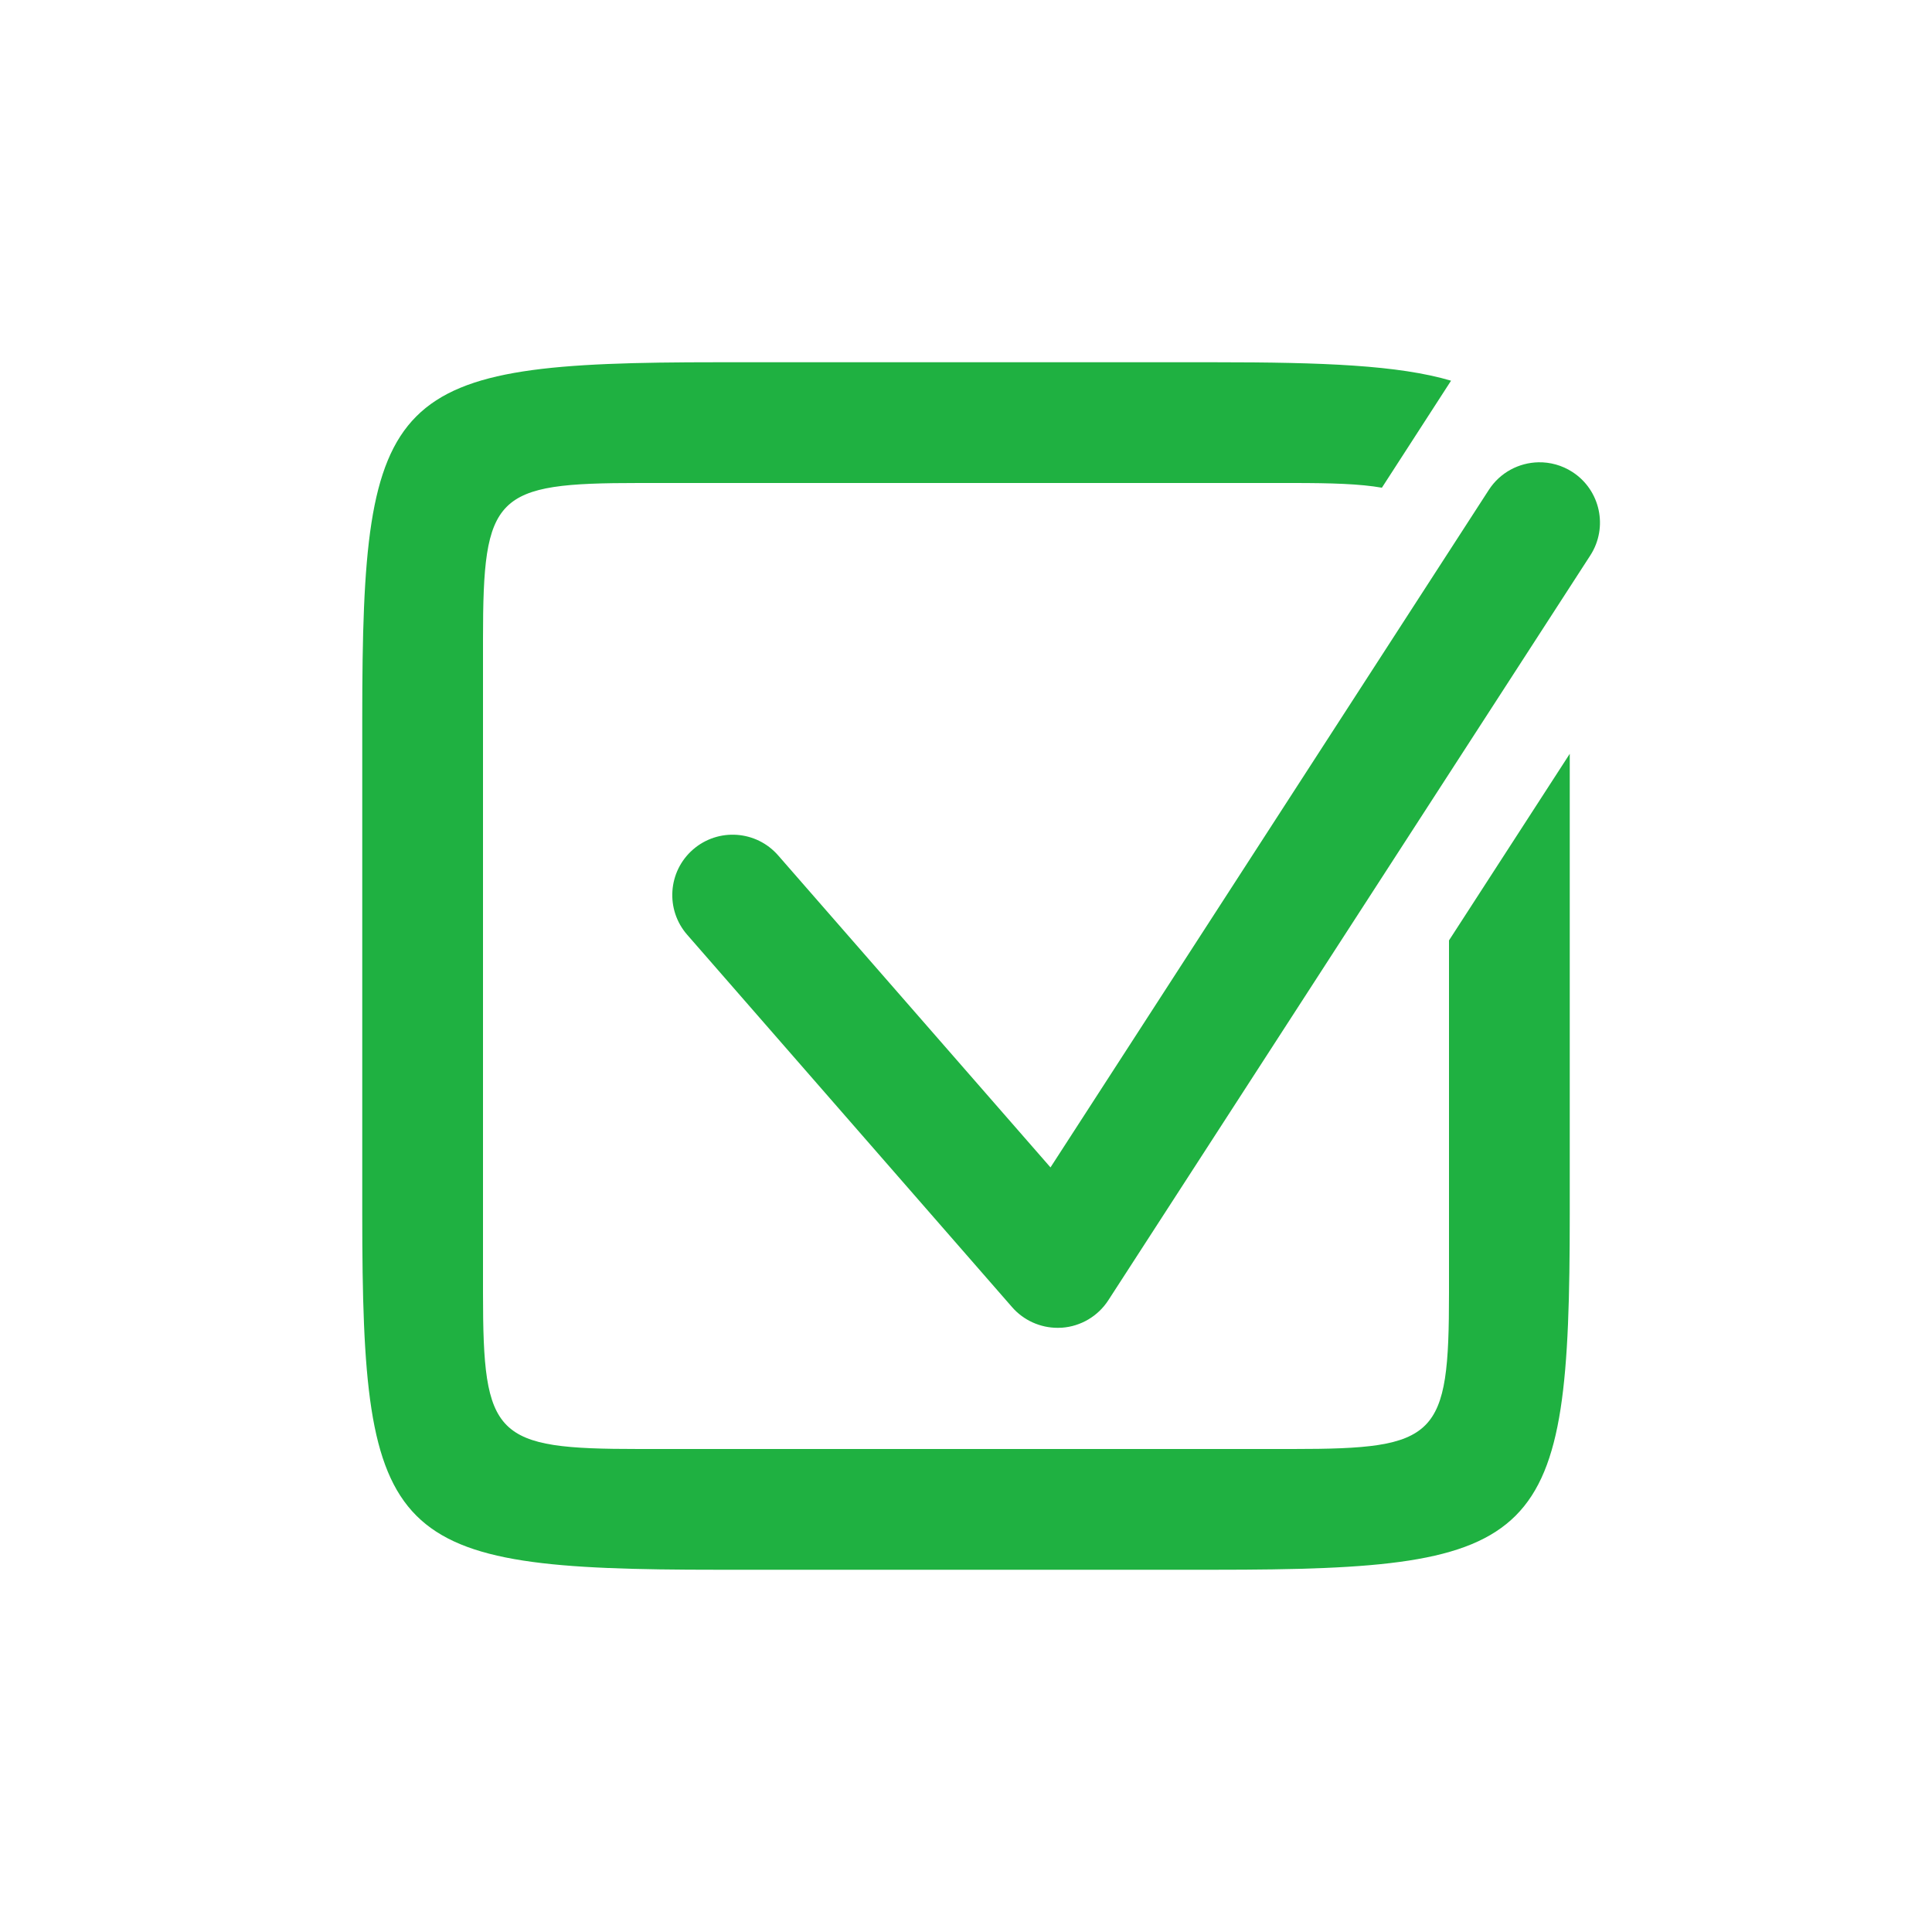 <svg 
xmlns="http://www.w3.org/2000/svg"  
viewBox="0 0 64 64" width="48px" height="48px">
<path fill='#1fb141' d="M 23.773 12 C 12.855 12 12 12.854 12 23.773 L 12 40.227 C 12 51.145 12.855 52 23.773 52 L 40.227 52 C 51.145 52 52 51.145 52 40.227 L 52 24.971 L 48 31.152 L 48 42.832 C 48 47.625 47.624 48 42.832 48 L 21.168 48 C 16.375 48 16 47.624 16 42.832 L 16 21.168 C 16 16.375 16.375 16 21.168 16 L 42.832 16 C 44.101 16 45.053 16.028 45.777 16.156 L 48.068 12.611 C 46.326 12.096 43.826 12 40.227 12 L 23.773 12 z M 50.963 15.314 C 50.321 15.327 49.696 15.647 49.32 16.227 L 34.799 38.672 L 25.777 28.336 C 25.052 27.505 23.789 27.416 22.955 28.143 C 22.123 28.869 22.037 30.133 22.764 30.965 L 33.527 43.301 C 33.908 43.738 34.46 43.986 35.035 43.986 C 35.083 43.986 35.13 43.985 35.178 43.982 C 35.805 43.937 36.374 43.599 36.715 43.072 L 52.68 18.4 C 53.28 17.472 53.015 16.235 52.088 15.635 C 51.74 15.41 51.348 15.307 50.963 15.314 z"/>
</svg>